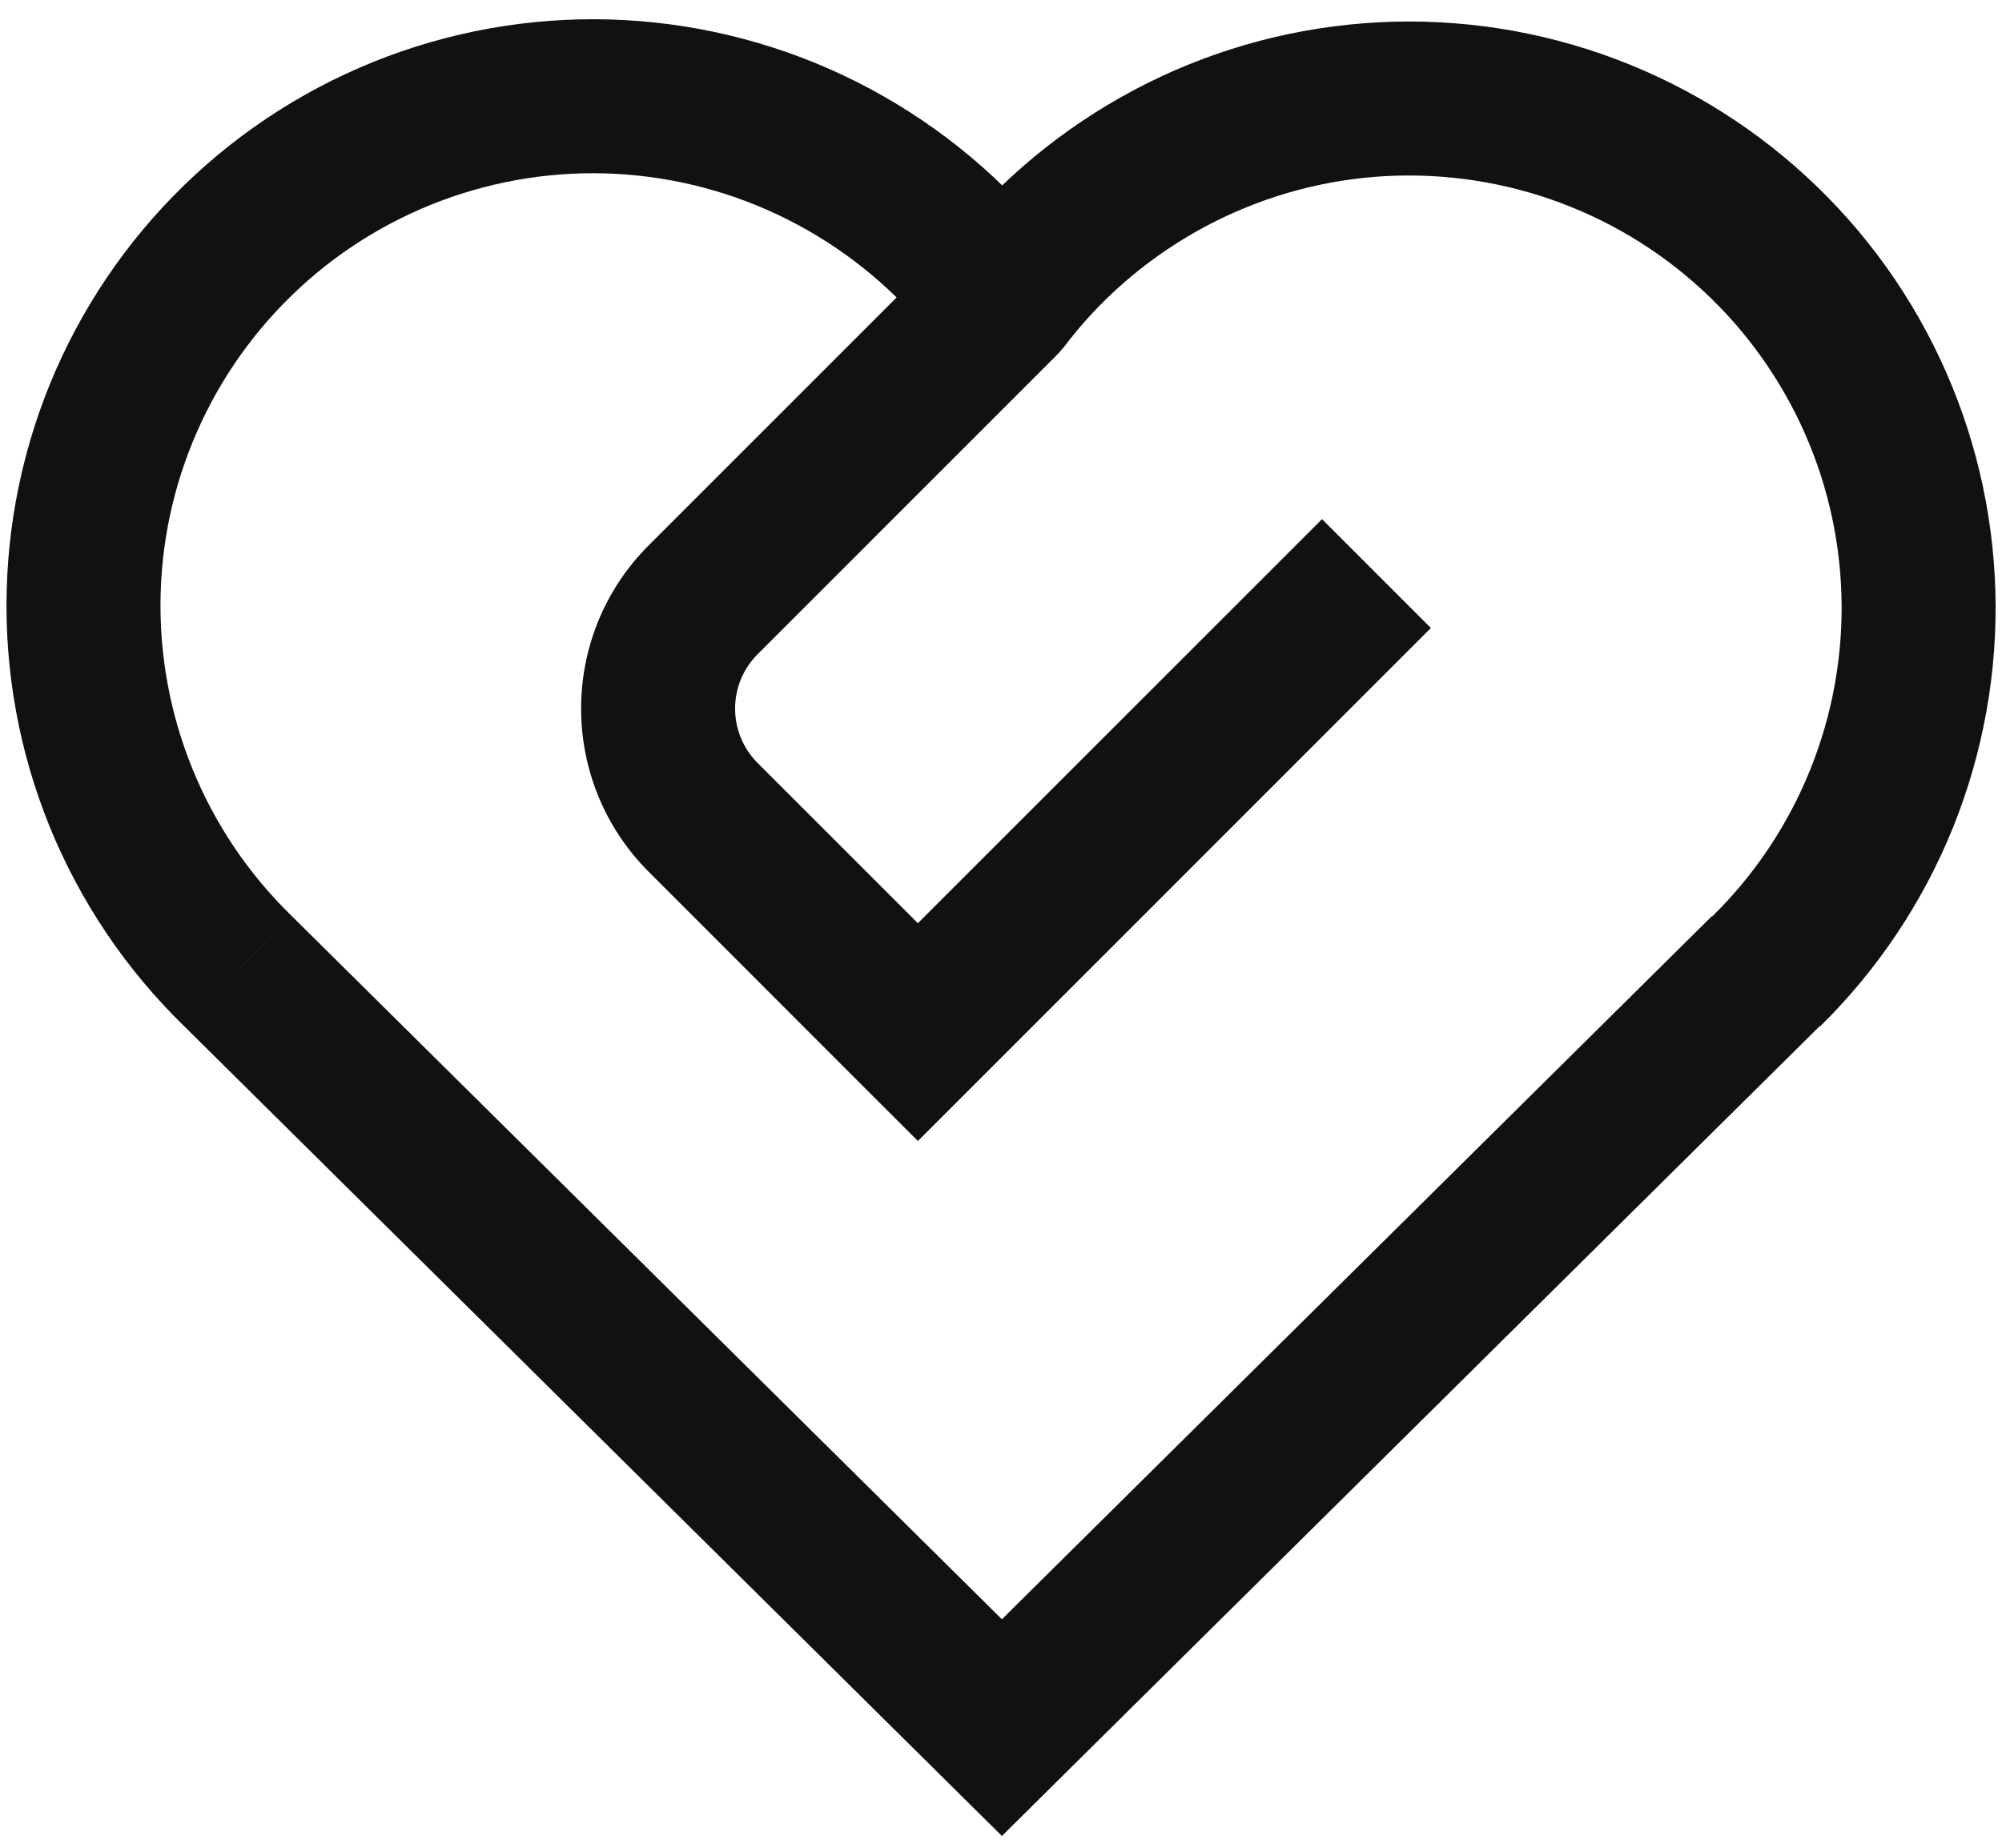 <svg width="26" height="24" viewBox="0 0 26 24" fill="none" xmlns="http://www.w3.org/2000/svg">
<path d="M13.012 22.439L12.308 23.15L13.012 23.847L13.715 23.15L13.012 22.439ZM3.086 12.609L3.79 11.899L3.784 11.893L3.086 12.609ZM13.012 3.915L12.209 4.512L13.811 4.516L13.012 3.915ZM22.233 11.899L12.308 21.729L13.715 23.15L23.641 13.32L22.233 11.899ZM13.715 21.729L3.79 11.899L2.383 13.32L12.308 23.15L13.715 21.729ZM3.784 11.893C3.228 11.352 2.79 10.702 2.498 9.983L0.645 10.737C1.042 11.711 1.635 12.592 2.389 13.326L3.784 11.893ZM2.498 9.983C2.206 9.265 2.066 8.494 2.086 7.719L0.087 7.666C0.059 8.718 0.249 9.763 0.645 10.737L2.498 9.983ZM2.086 7.719C2.106 6.944 2.287 6.181 2.617 5.479L0.806 4.629C0.359 5.581 0.114 6.615 0.087 7.666L2.086 7.719ZM2.617 5.479C2.946 4.778 3.418 4.152 4.001 3.641L2.684 2.136C1.892 2.829 1.253 3.678 0.806 4.629L2.617 5.479ZM4.001 3.641C4.584 3.13 5.267 2.746 6.007 2.512L5.403 0.605C4.401 0.922 3.475 1.443 2.684 2.136L4.001 3.641ZM6.007 2.512C6.746 2.278 7.526 2.199 8.297 2.282L8.509 0.293C7.463 0.181 6.406 0.288 5.403 0.605L6.007 2.512ZM8.297 2.282C9.068 2.364 9.813 2.605 10.487 2.99L11.479 1.253C10.566 0.731 9.554 0.405 8.509 0.293L8.297 2.282ZM10.487 2.99C11.162 3.375 11.748 3.891 12.209 4.512L13.814 3.318C13.185 2.472 12.389 1.773 11.479 1.253L10.487 2.99ZM13.811 4.516C14.274 3.9 14.86 3.389 15.536 3.007L14.551 1.266C13.641 1.781 12.844 2.474 12.212 3.314L13.811 4.516ZM15.536 3.007C16.208 2.627 16.953 2.389 17.721 2.309L17.515 0.32C16.473 0.428 15.463 0.75 14.551 1.266L15.536 3.007ZM17.721 2.309C18.49 2.23 19.267 2.31 20.004 2.544L20.61 0.638C19.612 0.32 18.558 0.212 17.515 0.32L17.721 2.309ZM20.004 2.544C20.741 2.779 21.421 3.162 22.002 3.672L23.32 2.168C22.532 1.477 21.609 0.956 20.61 0.638L20.004 2.544ZM22.002 3.672C22.584 4.181 23.053 4.805 23.383 5.505L25.192 4.653C24.746 3.705 24.109 2.859 23.32 2.168L22.002 3.672ZM23.383 5.505C23.712 6.204 23.893 6.964 23.915 7.737L25.914 7.68C25.884 6.632 25.639 5.602 25.192 4.653L23.383 5.505ZM23.915 7.737C23.937 8.509 23.799 9.278 23.51 9.995L25.366 10.743C25.757 9.77 25.944 8.728 25.914 7.68L23.915 7.737ZM23.51 9.995C23.222 10.712 22.788 11.362 22.236 11.904L23.638 13.331C24.386 12.596 24.974 11.715 25.366 10.743L23.51 9.995Z" fill="#111111"/>
<path d="M13.719 4.617C14.11 4.227 14.11 3.594 13.719 3.203C13.329 2.813 12.695 2.813 12.305 3.203L13.719 4.617ZM11.921 13.406L11.213 14.113L11.921 14.82L12.628 14.113L11.921 13.406ZM12.628 14.113L18.583 8.157L17.169 6.743L11.213 12.699L12.628 14.113ZM12.305 3.203C11.012 4.496 9.719 5.789 8.425 7.083L9.84 8.497C11.133 7.204 12.426 5.91 13.719 4.617L12.305 3.203ZM8.426 11.325C9.335 12.234 10.177 13.077 11.213 14.113L12.628 12.699C11.591 11.662 10.749 10.82 9.84 9.911L8.426 11.325ZM8.425 7.083C7.254 8.254 7.254 10.153 8.426 11.325L9.84 9.911C9.449 9.52 9.449 8.887 9.84 8.497L8.425 7.083Z" fill="#111111"/>
</svg>
